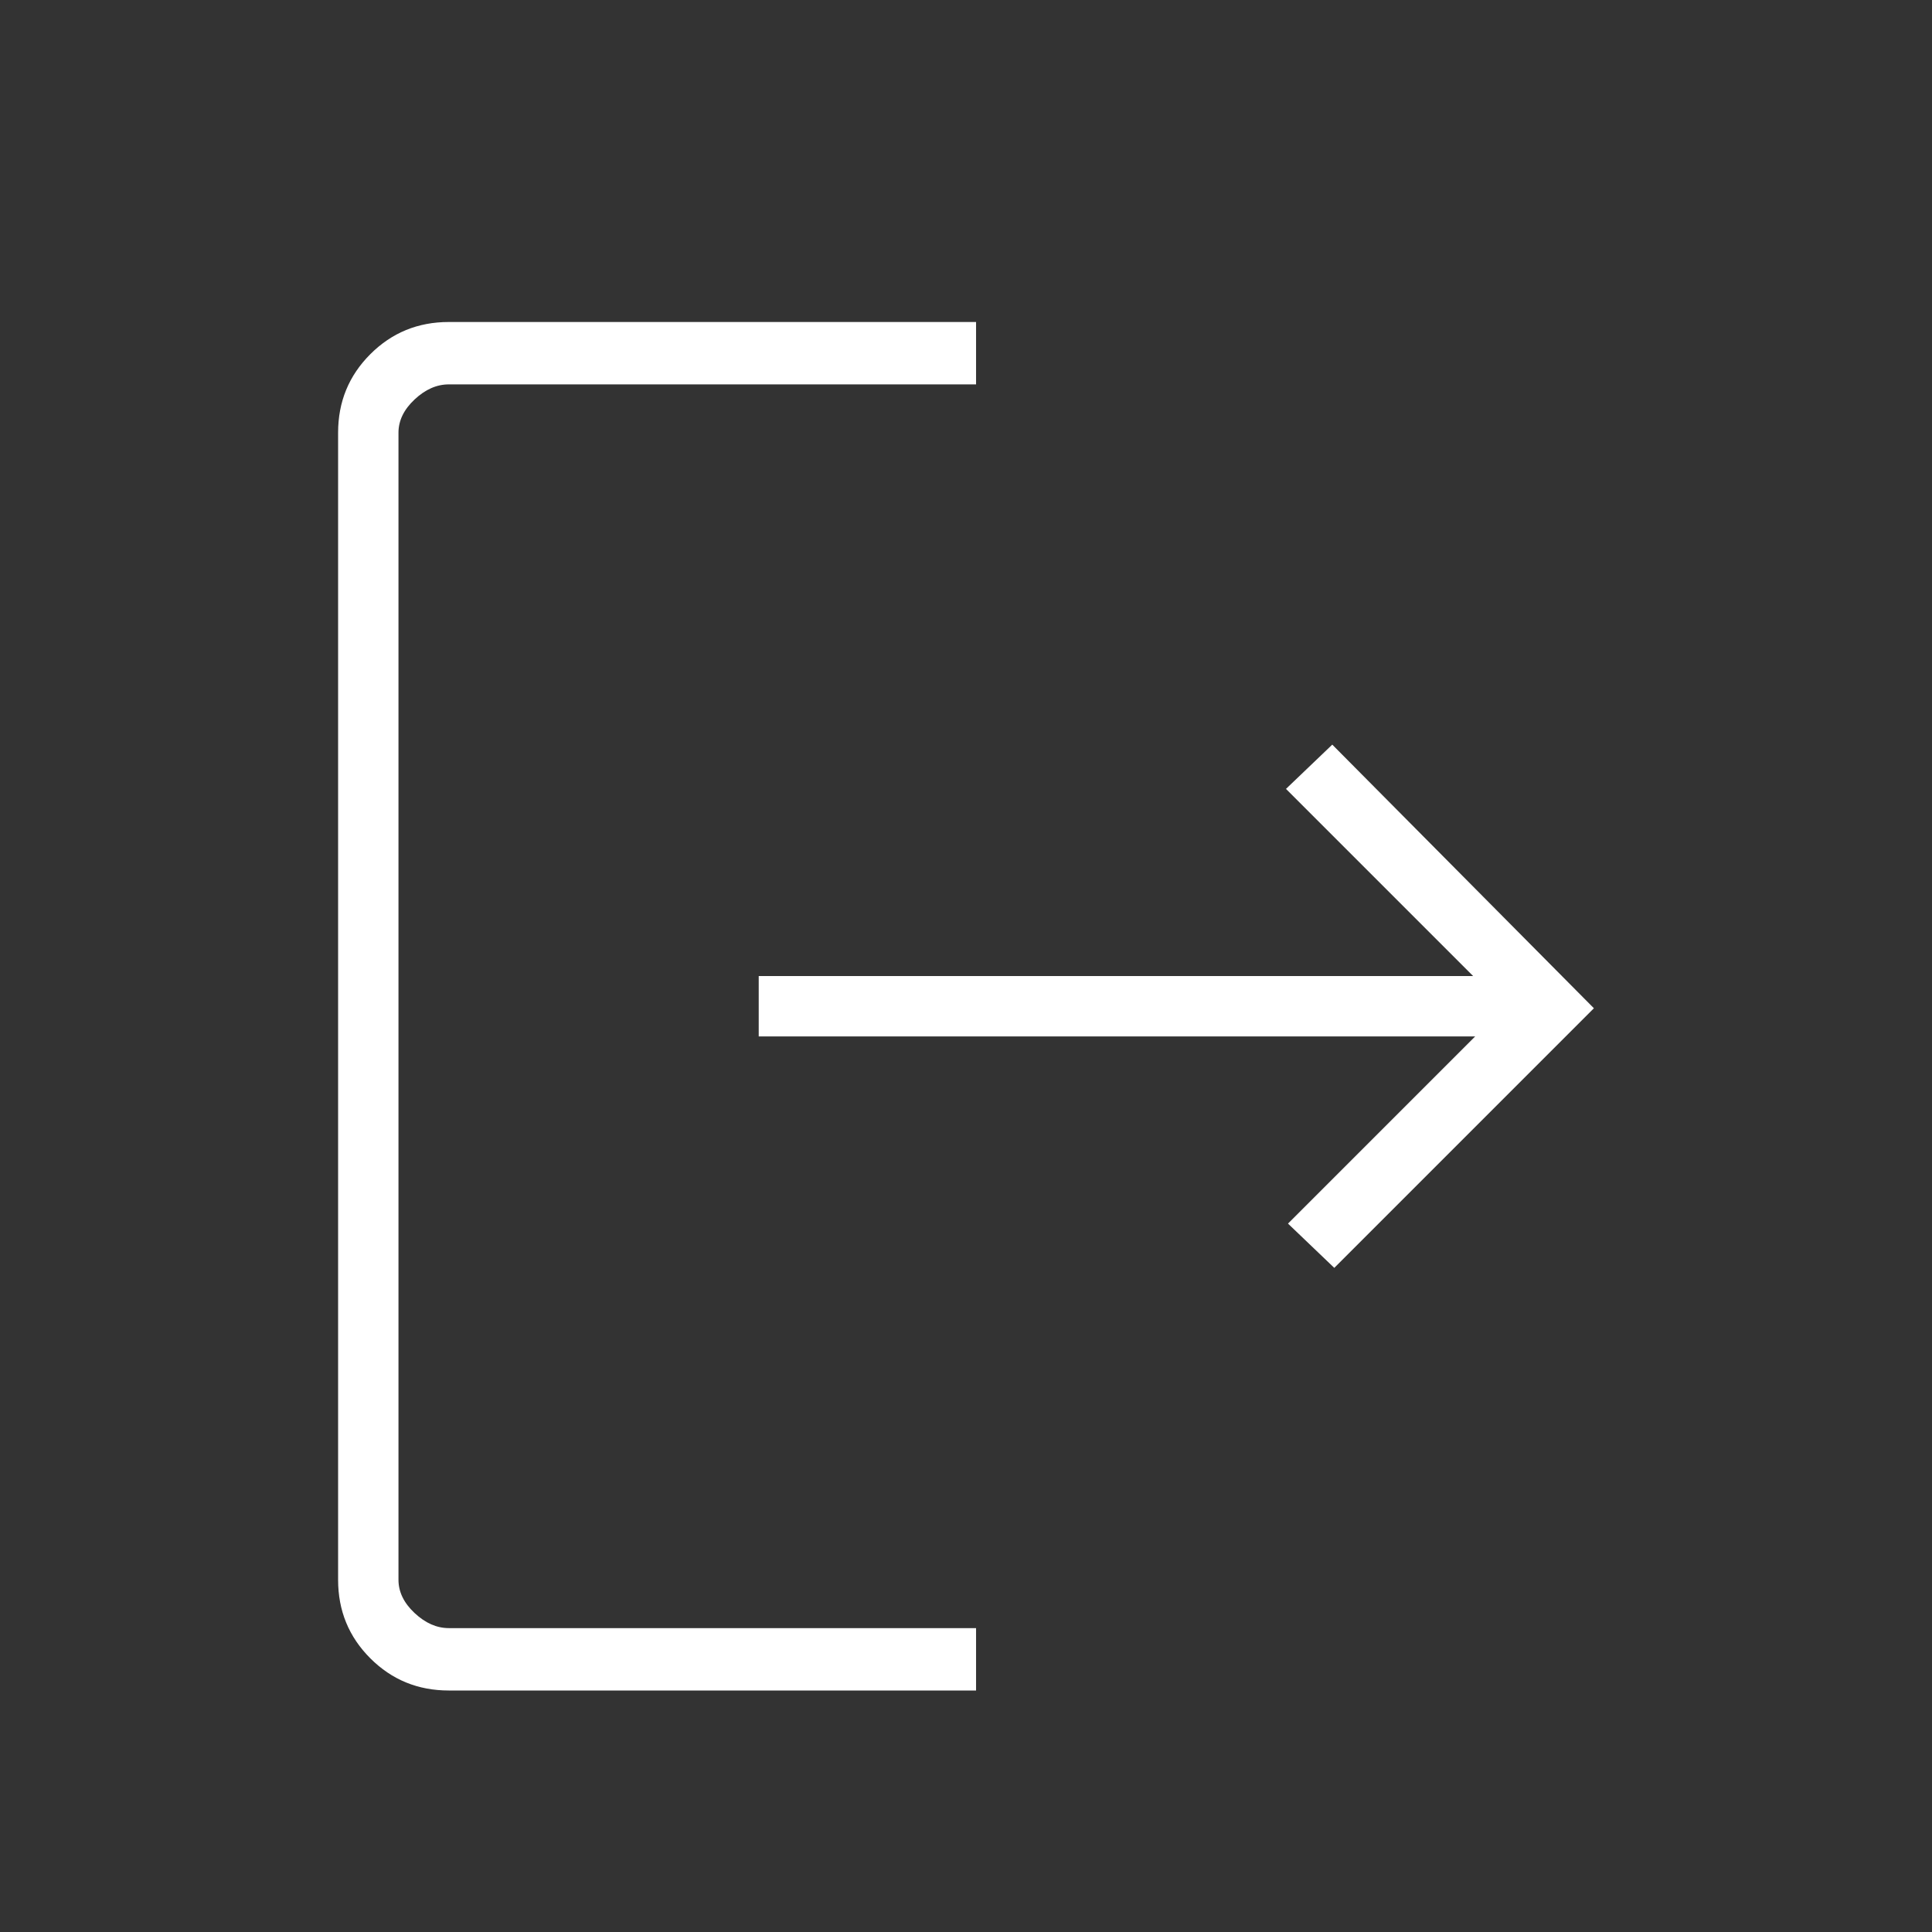 <svg xmlns="http://www.w3.org/2000/svg" height="48" width="48" fill="#fff"><rect width="100%" height="100%" fill="#333333" stroke="none"/><path d="M11.15 42Q10 42 9.2 41.2t-.8-1.95v-28.5q0-1.15.8-1.95t1.95-.8h13.1v1.55h-13.1q-.45 0-.85.375-.4.375-.4.825v28.5q0 .45.4.825.4.375.85.375h13.1V42Zm22-10.5L32 30.4l4.65-4.65h-17.8v-1.5H36.6l-4.65-4.65 1.15-1.1 6.5 6.55Z"/></svg>